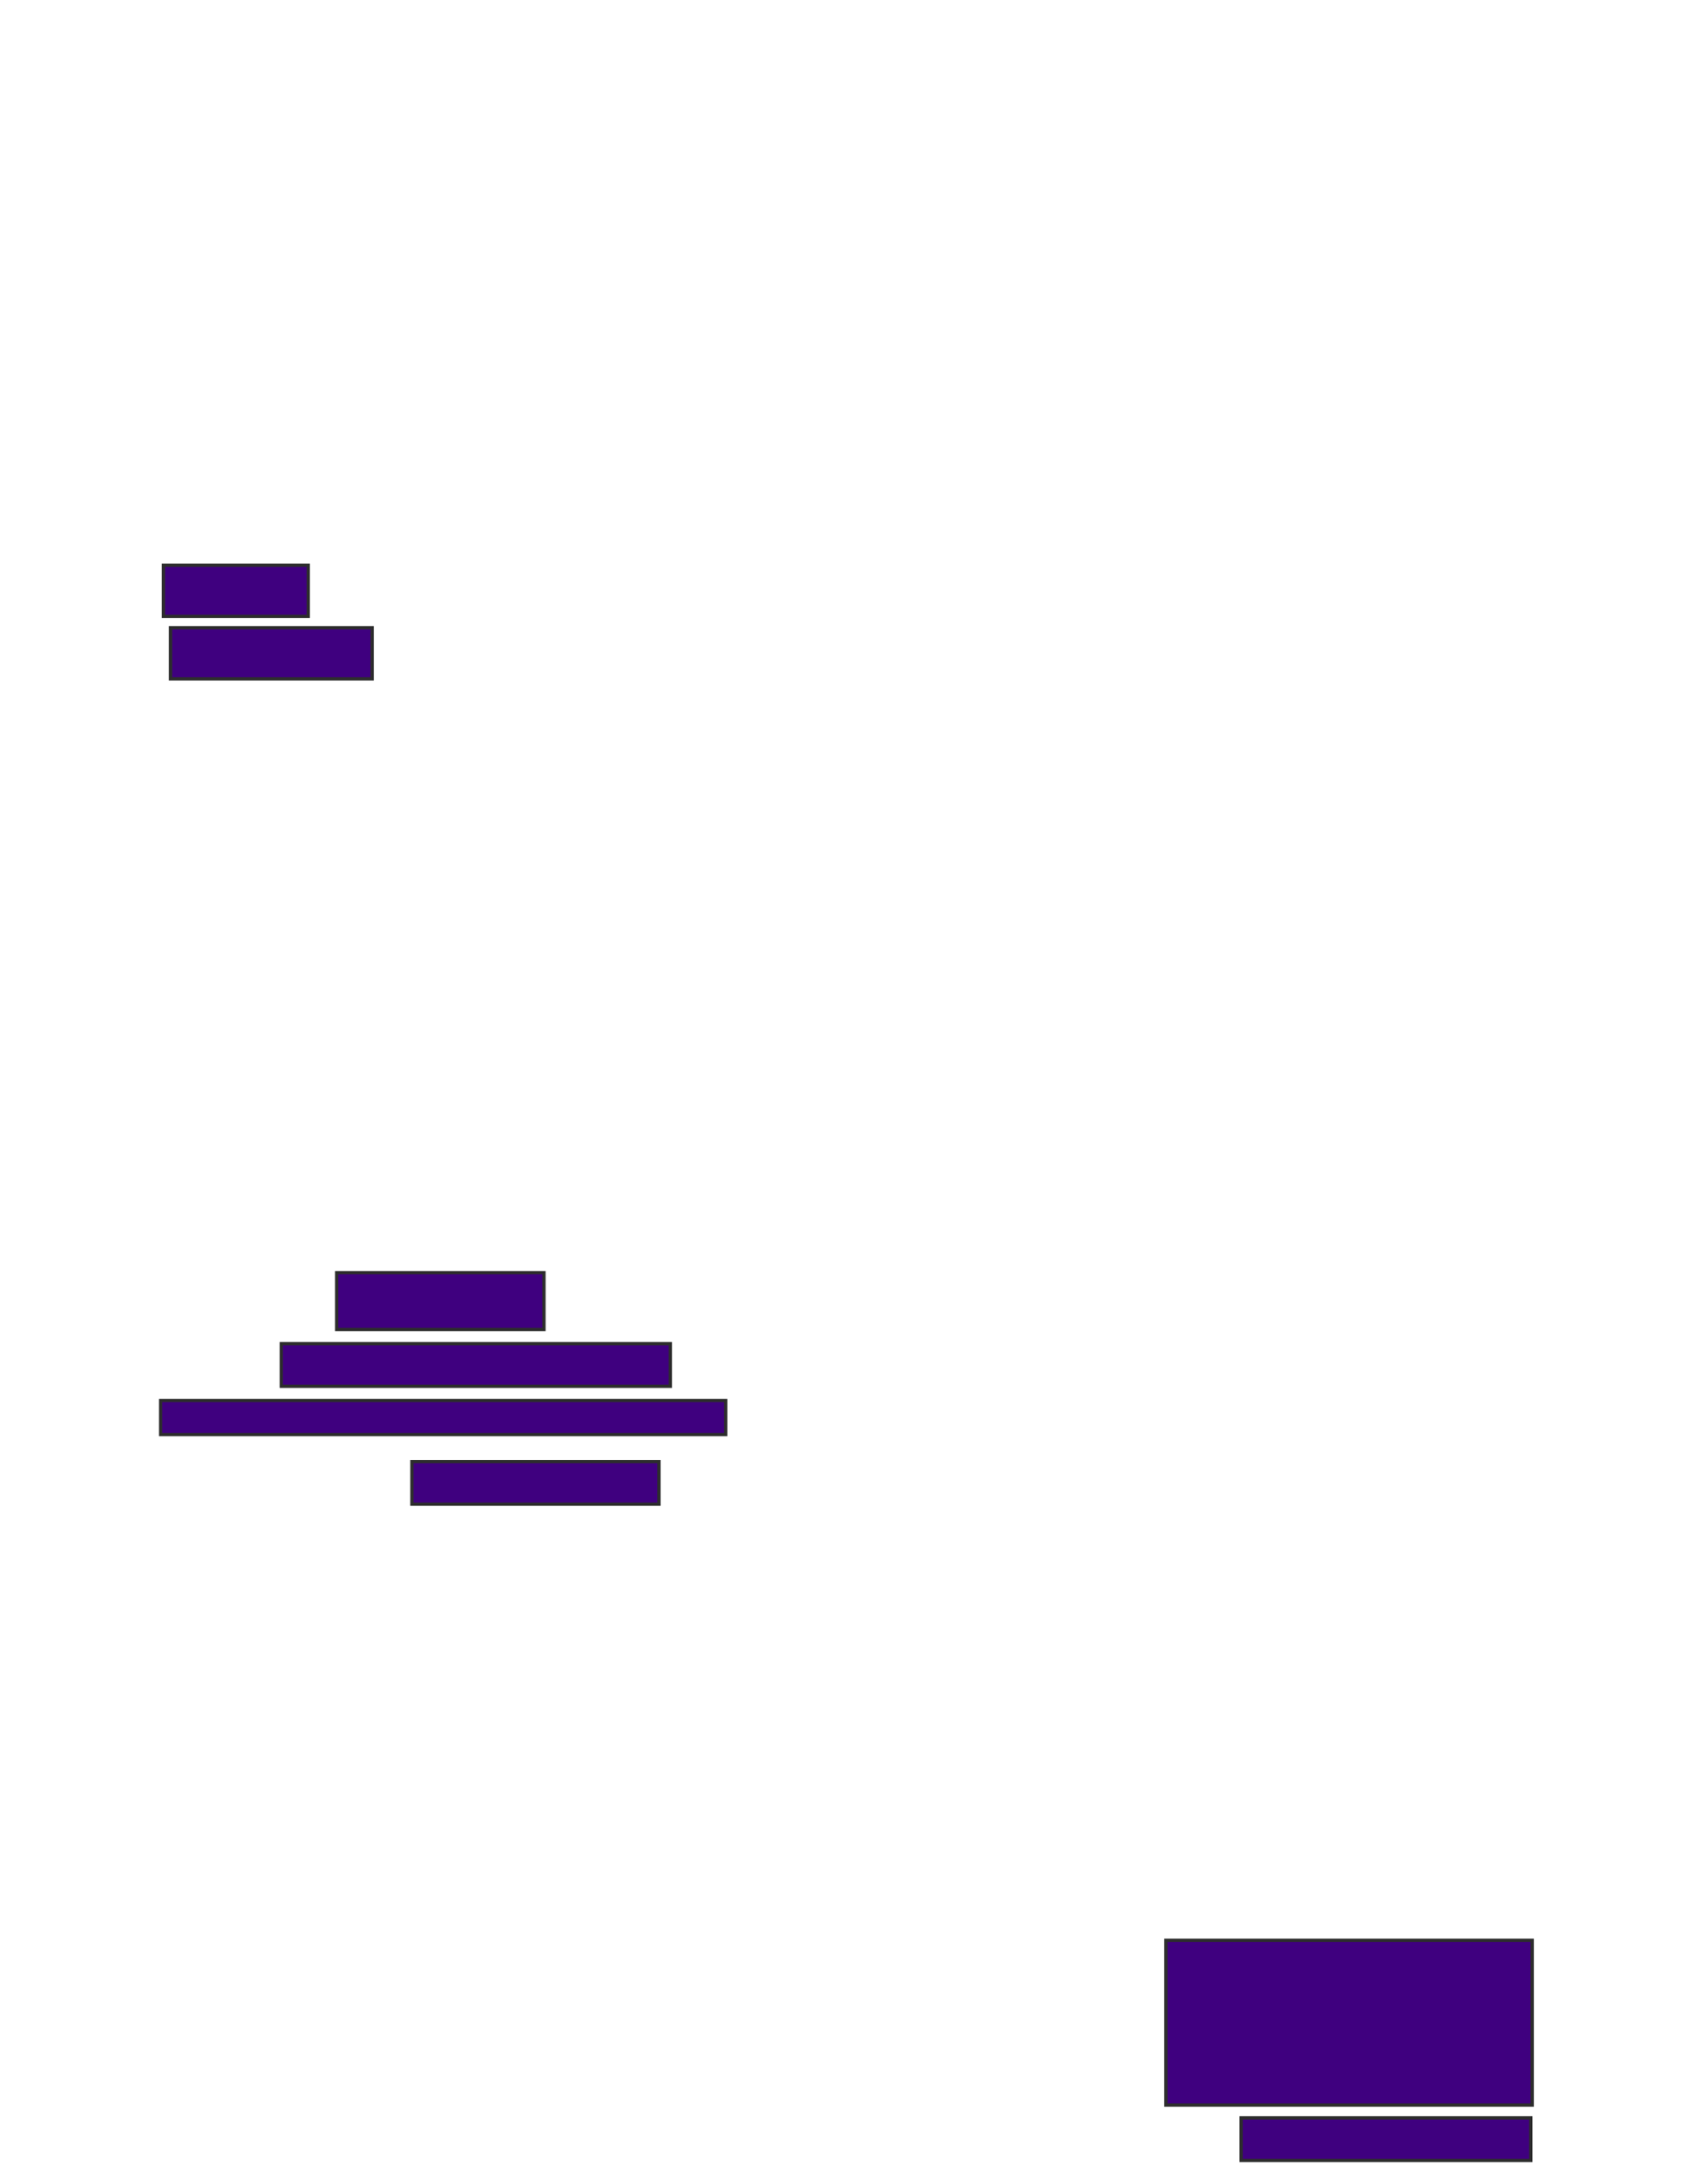 <svg xmlns="http://www.w3.org/2000/svg" width="523" height="667">
 <!-- Created with Image Occlusion Enhanced -->
 <g>
  <title>Labels</title>
 </g>
 <g>
  <title>Masks</title>
  <g id="274b15fe90bf4096830c25c4f51a9a93-ao-1">
   <rect stroke="#2D2D2D" height="15.652" width="44.348" y="173" x="50.043" fill="#3f007f"/>
   <rect stroke="#2D2D2D" height="15.652" width="61.739" y="192.13" x="52.217" fill="#3f007f"/>
  </g>
  <g id="274b15fe90bf4096830c25c4f51a9a93-ao-2">
   <rect stroke="#2D2D2D" height="17.391" width="63.478" y="389.522" x="103.087" fill="#3f007f"/>
   <rect stroke="#2D2D2D" height="13.043" width="119.13" y="411.261" x="86.13" fill="#3f007f"/>
   <rect stroke="#2D2D2D" height="10.435" width="173.043" y="428.652" x="49.174" fill="#3f007f"/>
   <rect stroke="#2D2D2D" height="13.043" width="75.652" y="447.348" x="126.13" fill="#3f007f"/>
  </g>
  <g id="274b15fe90bf4096830c25c4f51a9a93-ao-3">
   <rect stroke="#2D2D2D" height="50.435" width="112.174" y="593.87" x="357" fill="#3f007f"/>
   <rect stroke="#2D2D2D" height="13.043" width="88.696" y="648.217" x="380.043" fill="#3f007f"/>
  </g>
  
 </g>
</svg>